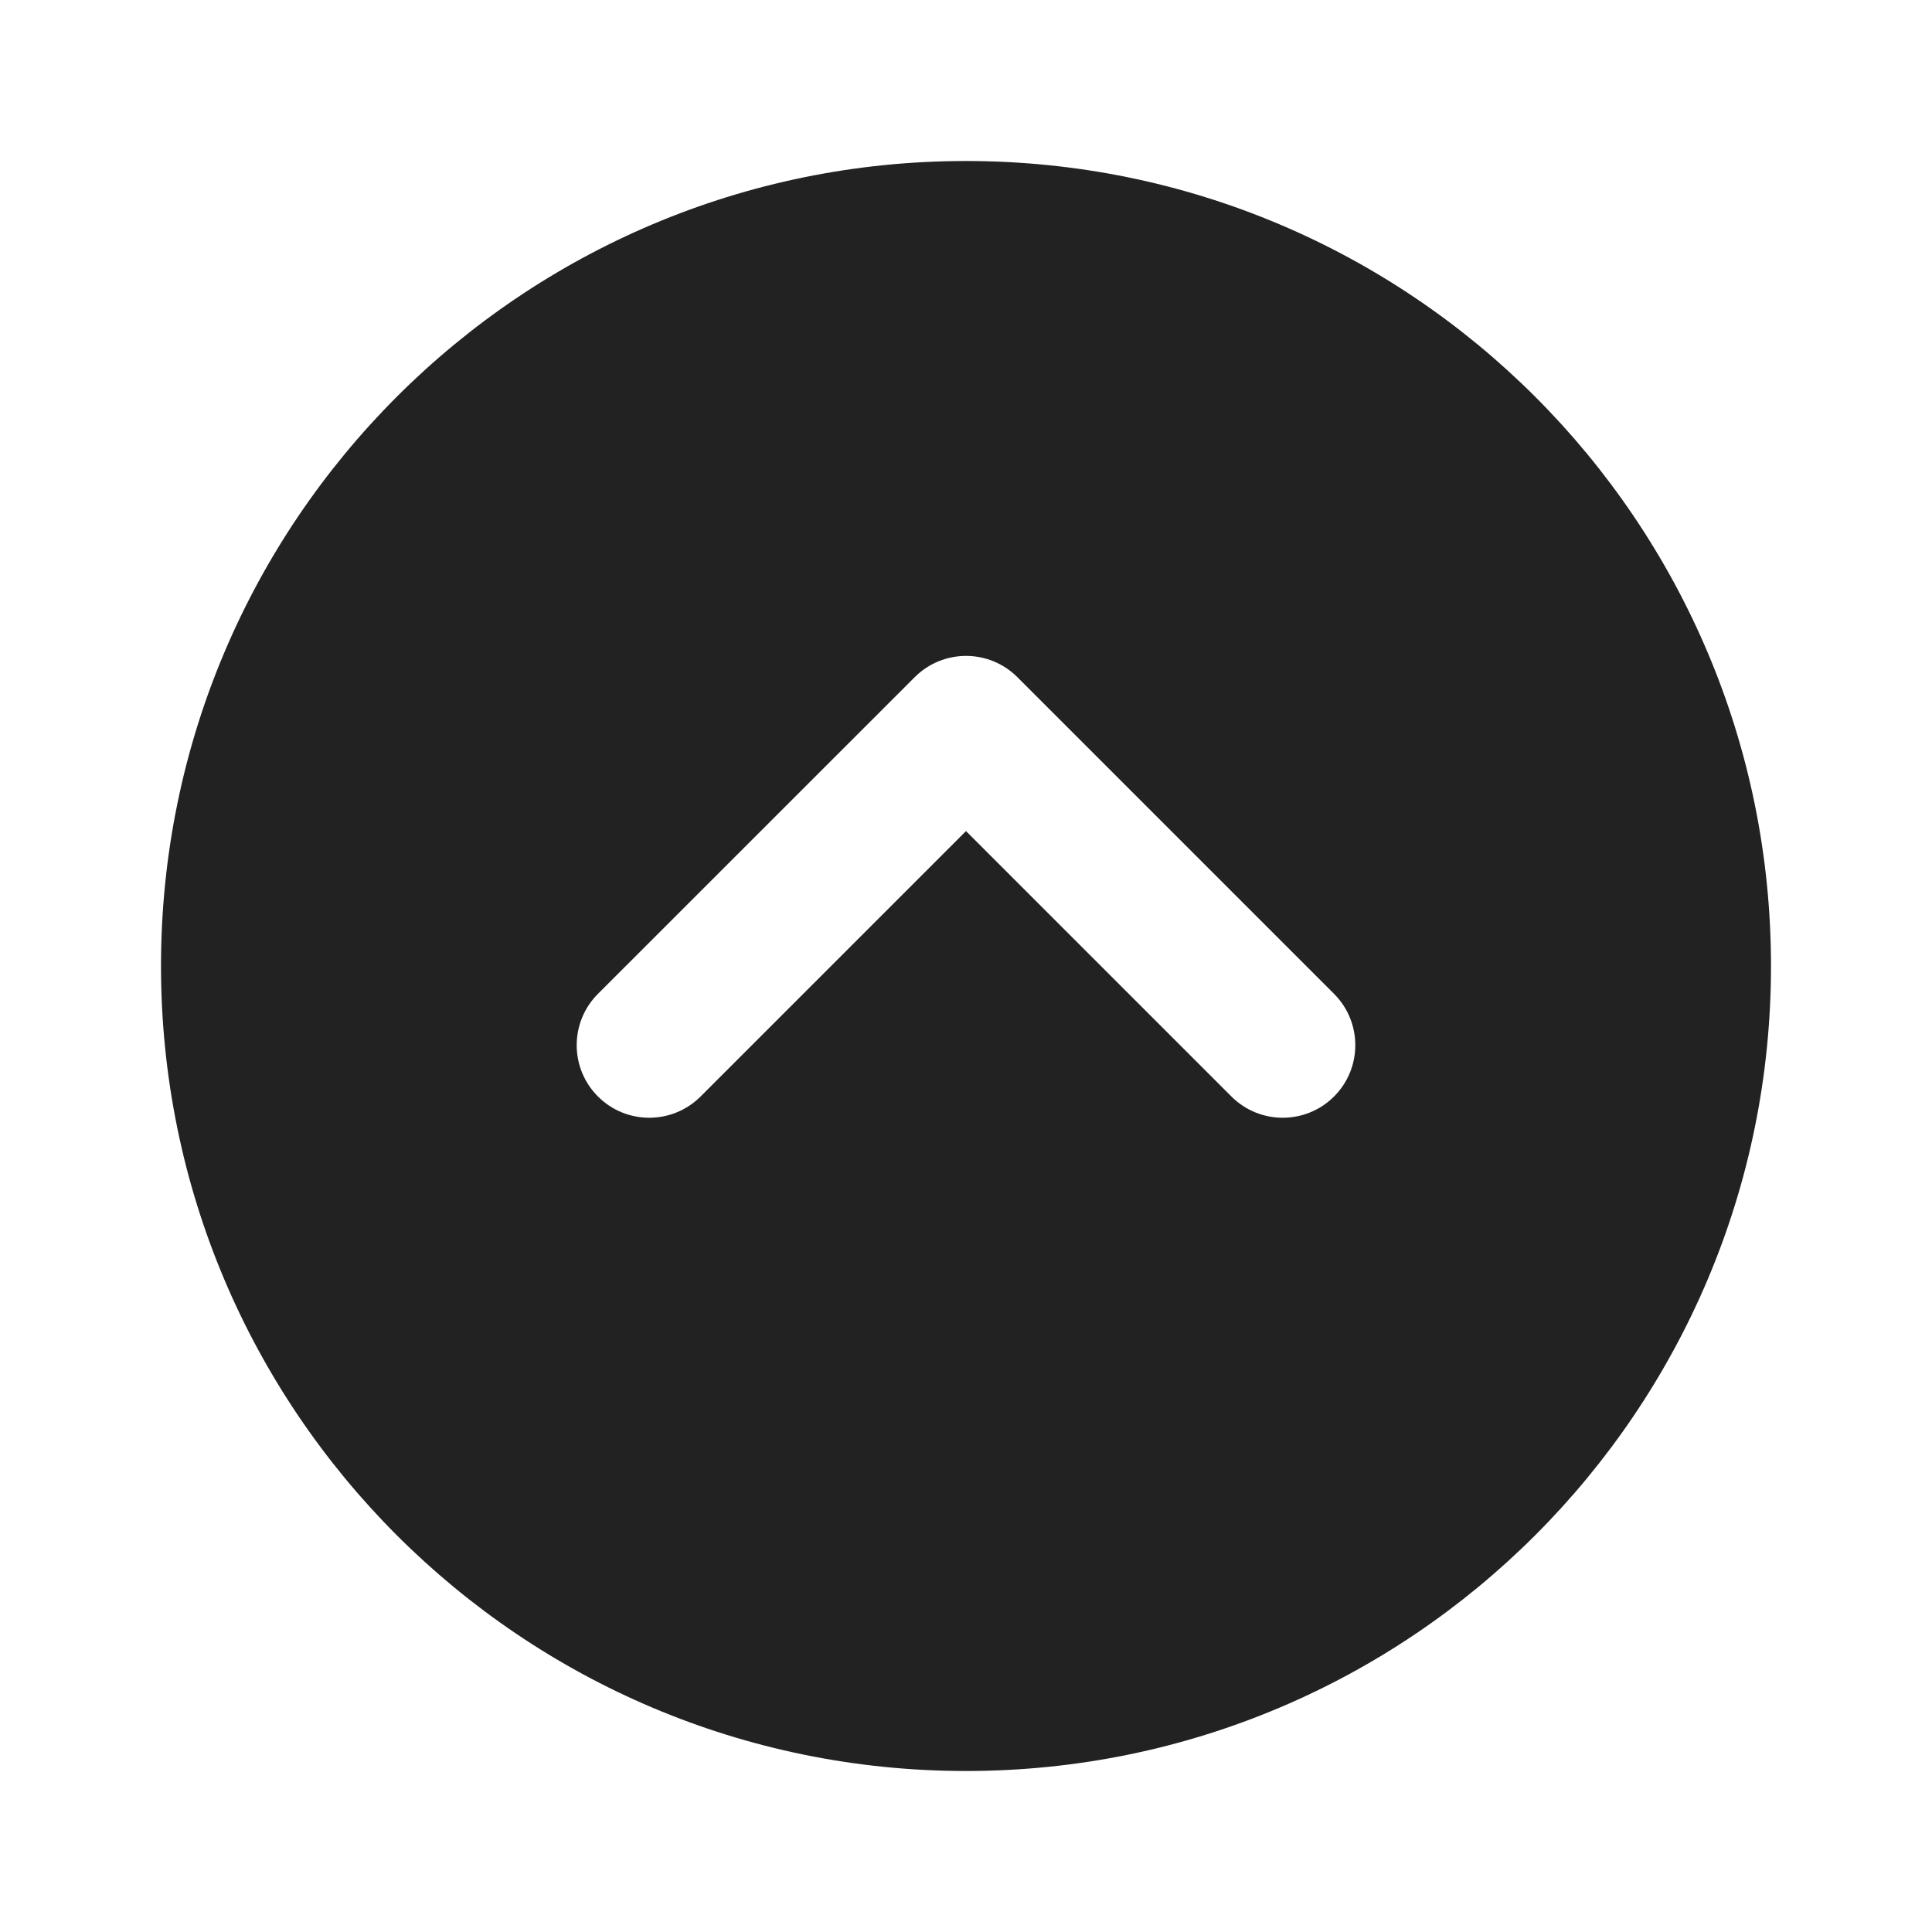 <svg width="24" height="24" viewBox="0 0 24 24" fill="none" xmlns="http://www.w3.org/2000/svg">
<path fill-rule="evenodd" clip-rule="evenodd" d="M2 12C2 6.477 6.477 2 12 2C17.523 2 22 6.477 22 12C22 17.523 17.523 22 12 22C6.477 22 2 17.523 2 12ZM7.428 12.346L11.363 8.412C11.715 8.06 12.286 8.06 12.638 8.412L16.572 12.346C16.924 12.698 16.924 13.269 16.572 13.621C16.22 13.973 15.649 13.973 15.297 13.621L12 10.324L8.703 13.621C8.351 13.973 7.78 13.973 7.428 13.621C7.076 13.269 7.076 12.698 7.428 12.346Z" fill="#222222"/>
</svg>
